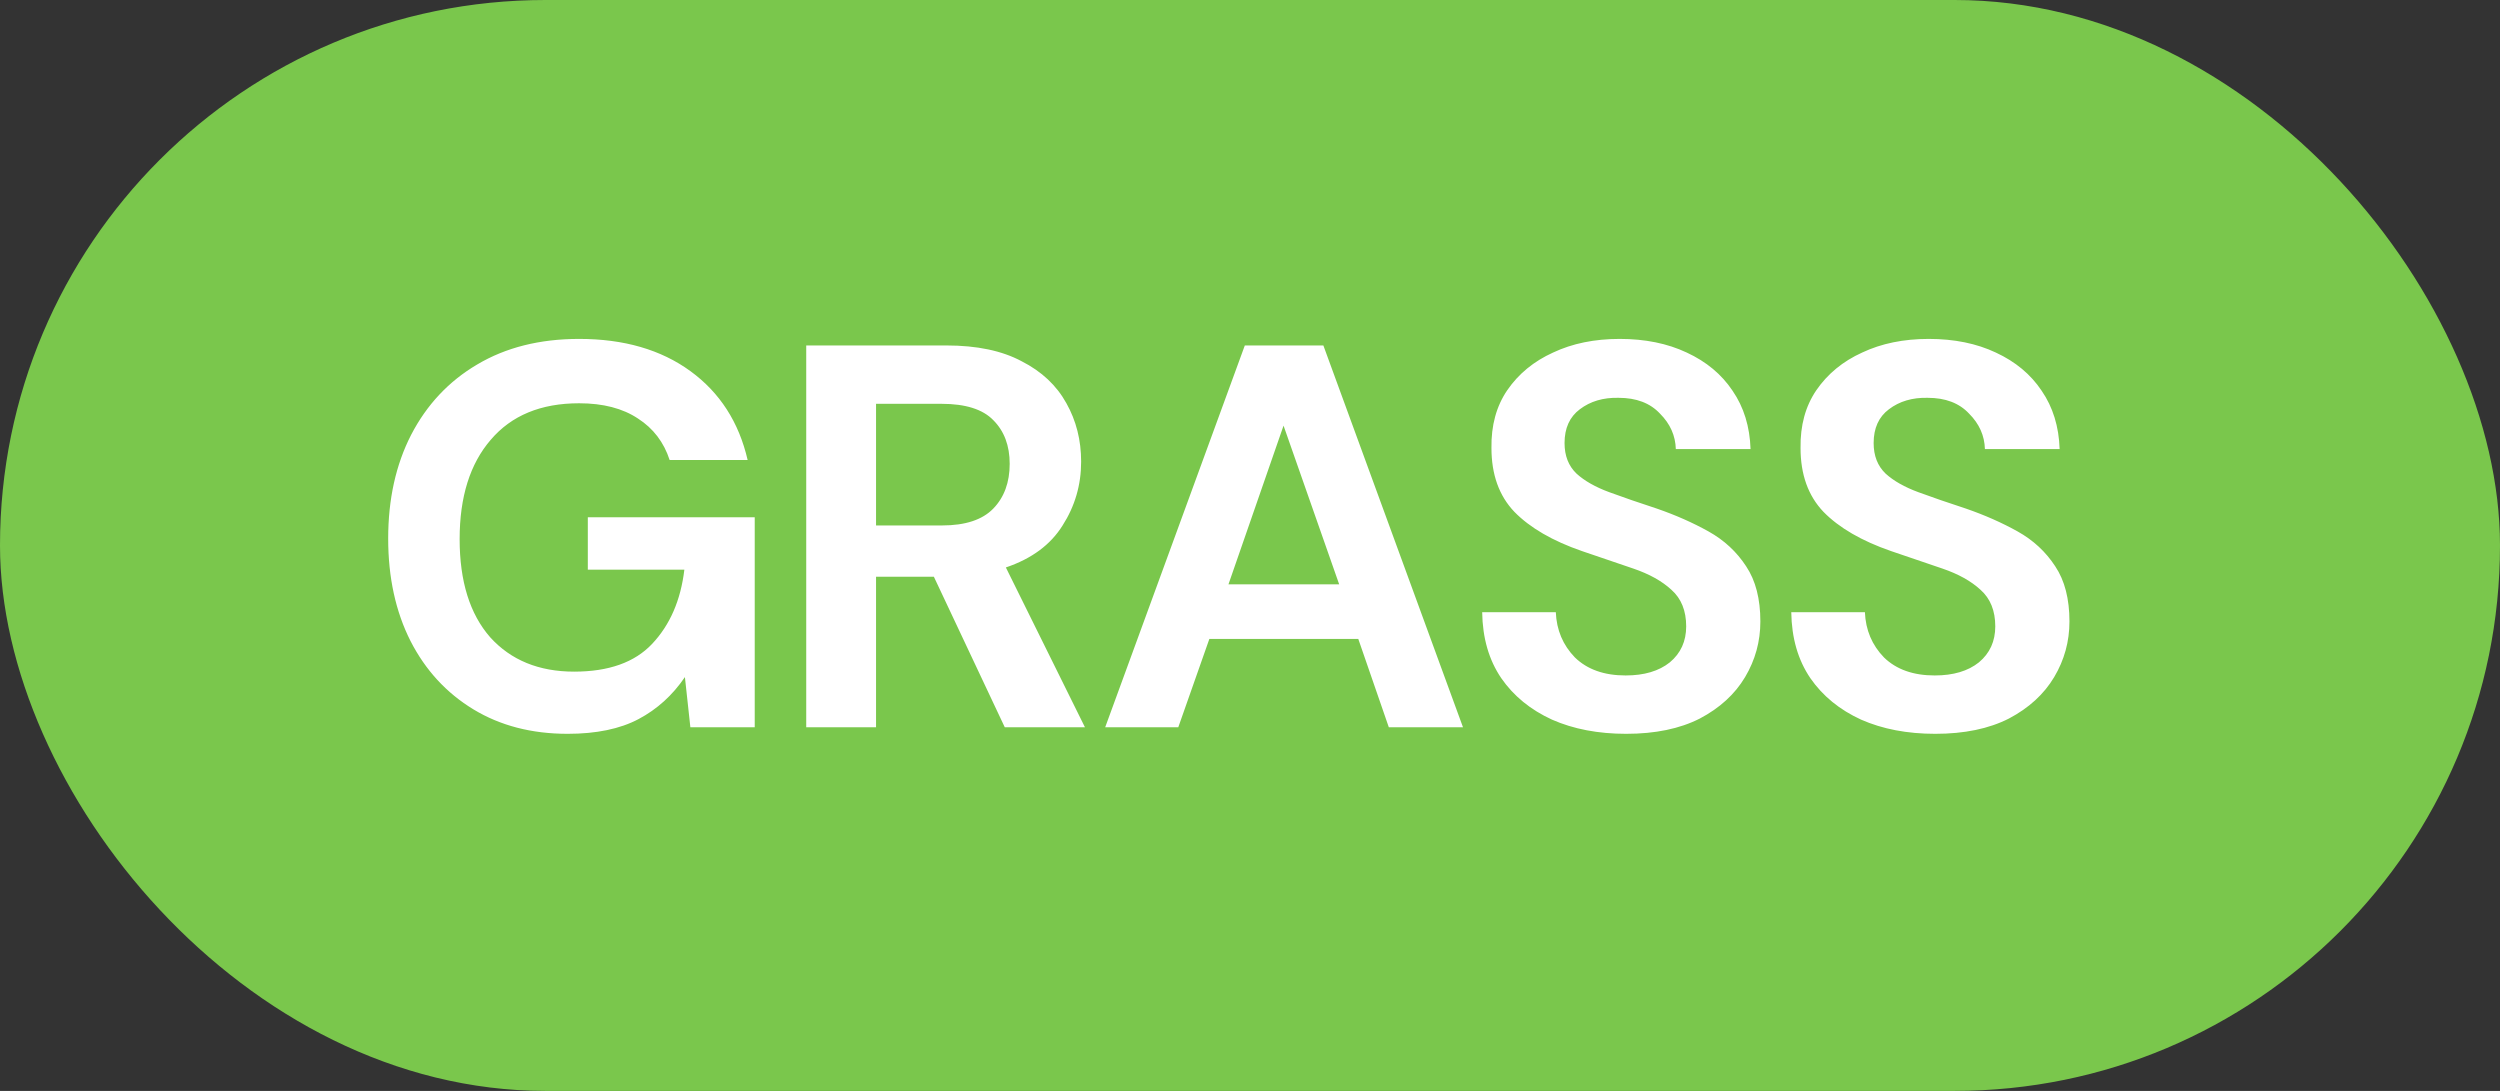<svg width="55" height="24" viewBox="0 0 55 24" fill="none" xmlns="http://www.w3.org/2000/svg">
<rect x="0" y="0" width="55" height="24" fill="#333333" stroke="none"/>
<rect width="55" height="24" rx="12" fill="#7AC74C"/>
<path d="M12.488 16.144C11.696 16.144 11.004 15.964 10.412 15.604C9.82 15.244 9.36 14.744 9.032 14.104C8.704 13.456 8.54 12.704 8.54 11.848C8.54 10.984 8.708 10.224 9.044 9.568C9.388 8.904 9.872 8.388 10.496 8.02C11.128 7.644 11.876 7.456 12.74 7.456C13.724 7.456 14.54 7.692 15.188 8.164C15.836 8.636 16.256 9.288 16.448 10.12H14.732C14.604 9.728 14.372 9.424 14.036 9.208C13.7 8.984 13.268 8.872 12.74 8.872C11.9 8.872 11.252 9.14 10.796 9.676C10.34 10.204 10.112 10.932 10.112 11.86C10.112 12.788 10.336 13.508 10.784 14.02C11.24 14.524 11.856 14.776 12.632 14.776C13.392 14.776 13.964 14.572 14.348 14.164C14.74 13.748 14.976 13.204 15.056 12.532H12.932V11.38H16.604V16H15.188L15.068 14.896C14.796 15.296 14.456 15.604 14.048 15.82C13.64 16.036 13.12 16.144 12.488 16.144ZM17.737 16V7.6H20.821C21.493 7.6 22.045 7.716 22.477 7.948C22.917 8.172 23.245 8.48 23.461 8.872C23.677 9.256 23.785 9.684 23.785 10.156C23.785 10.668 23.649 11.136 23.377 11.56C23.113 11.984 22.697 12.292 22.129 12.484L23.869 16H22.105L20.545 12.688H19.273V16H17.737ZM19.273 11.56H20.725C21.237 11.56 21.613 11.436 21.853 11.188C22.093 10.94 22.213 10.612 22.213 10.204C22.213 9.804 22.093 9.484 21.853 9.244C21.621 9.004 21.241 8.884 20.713 8.884H19.273V11.56ZM24.314 16L27.386 7.6H29.114L32.186 16H30.554L29.882 14.056H26.606L25.922 16H24.314ZM27.026 12.856H29.462L28.238 9.364L27.026 12.856ZM35.776 16.144C35.16 16.144 34.616 16.04 34.144 15.832C33.672 15.616 33.3 15.312 33.028 14.92C32.756 14.52 32.616 14.036 32.608 13.468H34.228C34.244 13.86 34.384 14.192 34.648 14.464C34.92 14.728 35.292 14.86 35.764 14.86C36.172 14.86 36.496 14.764 36.736 14.572C36.976 14.372 37.096 14.108 37.096 13.78C37.096 13.436 36.988 13.168 36.772 12.976C36.564 12.784 36.284 12.628 35.932 12.508C35.58 12.388 35.204 12.26 34.804 12.124C34.156 11.9 33.66 11.612 33.316 11.26C32.98 10.908 32.812 10.44 32.812 9.856C32.804 9.36 32.92 8.936 33.16 8.584C33.408 8.224 33.744 7.948 34.168 7.756C34.592 7.556 35.08 7.456 35.632 7.456C36.192 7.456 36.684 7.556 37.108 7.756C37.54 7.956 37.876 8.236 38.116 8.596C38.364 8.956 38.496 9.384 38.512 9.88H36.868C36.86 9.584 36.744 9.324 36.52 9.1C36.304 8.868 36 8.752 35.608 8.752C35.272 8.744 34.988 8.828 34.756 9.004C34.532 9.172 34.42 9.42 34.42 9.748C34.42 10.028 34.508 10.252 34.684 10.42C34.86 10.58 35.1 10.716 35.404 10.828C35.708 10.94 36.056 11.06 36.448 11.188C36.864 11.332 37.244 11.5 37.588 11.692C37.932 11.884 38.208 12.14 38.416 12.46C38.624 12.772 38.728 13.176 38.728 13.672C38.728 14.112 38.616 14.52 38.392 14.896C38.168 15.272 37.836 15.576 37.396 15.808C36.956 16.032 36.416 16.144 35.776 16.144ZM42.576 16.144C41.96 16.144 41.416 16.04 40.944 15.832C40.472 15.616 40.1 15.312 39.828 14.92C39.556 14.52 39.416 14.036 39.408 13.468H41.028C41.044 13.86 41.184 14.192 41.448 14.464C41.72 14.728 42.092 14.86 42.564 14.86C42.972 14.86 43.296 14.764 43.536 14.572C43.776 14.372 43.896 14.108 43.896 13.78C43.896 13.436 43.788 13.168 43.572 12.976C43.364 12.784 43.084 12.628 42.732 12.508C42.38 12.388 42.004 12.26 41.604 12.124C40.956 11.9 40.46 11.612 40.116 11.26C39.78 10.908 39.612 10.44 39.612 9.856C39.604 9.36 39.72 8.936 39.96 8.584C40.208 8.224 40.544 7.948 40.968 7.756C41.392 7.556 41.88 7.456 42.432 7.456C42.992 7.456 43.484 7.556 43.908 7.756C44.34 7.956 44.676 8.236 44.916 8.596C45.164 8.956 45.296 9.384 45.312 9.88H43.668C43.66 9.584 43.544 9.324 43.32 9.1C43.104 8.868 42.8 8.752 42.408 8.752C42.072 8.744 41.788 8.828 41.556 9.004C41.332 9.172 41.22 9.42 41.22 9.748C41.22 10.028 41.308 10.252 41.484 10.42C41.66 10.58 41.9 10.716 42.204 10.828C42.508 10.94 42.856 11.06 43.248 11.188C43.664 11.332 44.044 11.5 44.388 11.692C44.732 11.884 45.008 12.14 45.216 12.46C45.424 12.772 45.528 13.176 45.528 13.672C45.528 14.112 45.416 14.52 45.192 14.896C44.968 15.272 44.636 15.576 44.196 15.808C43.756 16.032 43.216 16.144 42.576 16.144Z" fill="white"/>
</svg>
